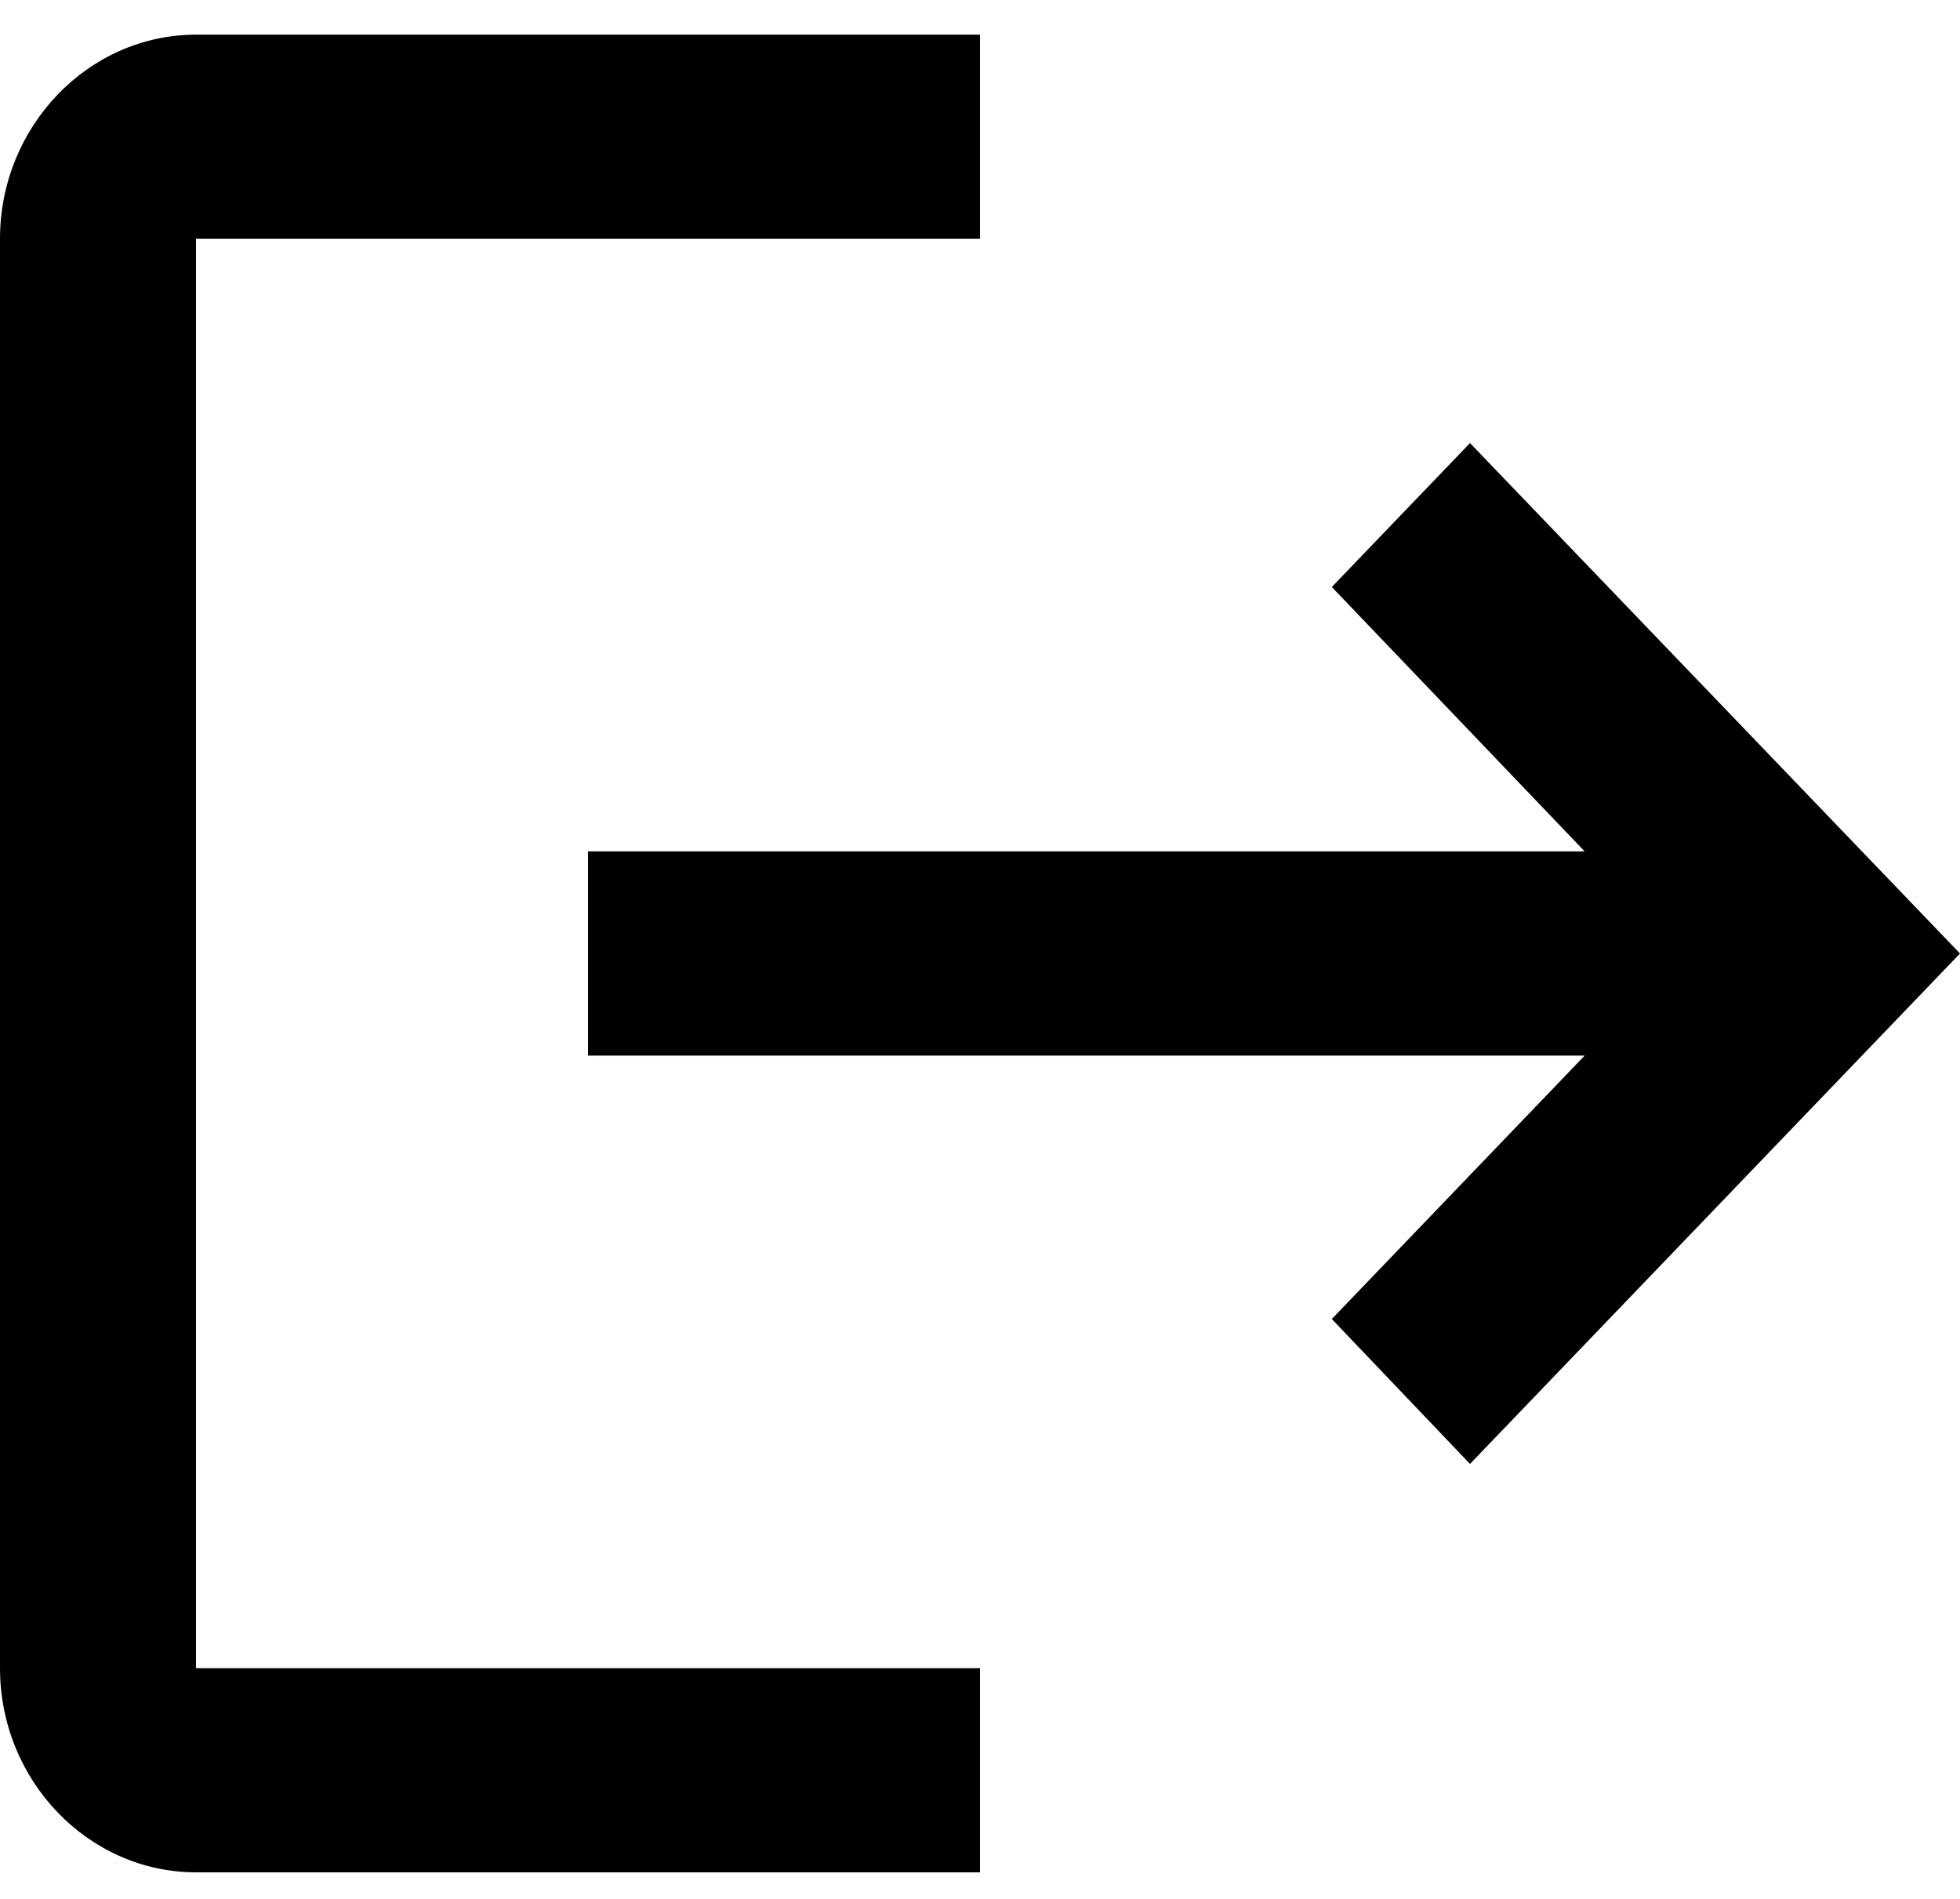 <svg width="32" height="31" viewBox="0 0 32 31" fill="none" xmlns="http://www.w3.org/2000/svg">
<path d="M24 7.233L21.744 9.583L25.872 13.899H9.6V17.233H25.872L21.744 21.533L24 23.899L32 15.566L24 7.233ZM3.2 3.899H16V0.566H3.2C1.44 0.566 0 2.066 0 3.899V27.233C0 29.066 1.44 30.566 3.2 30.566H16V27.233H3.2V3.899Z" fill="black"/>
</svg>
